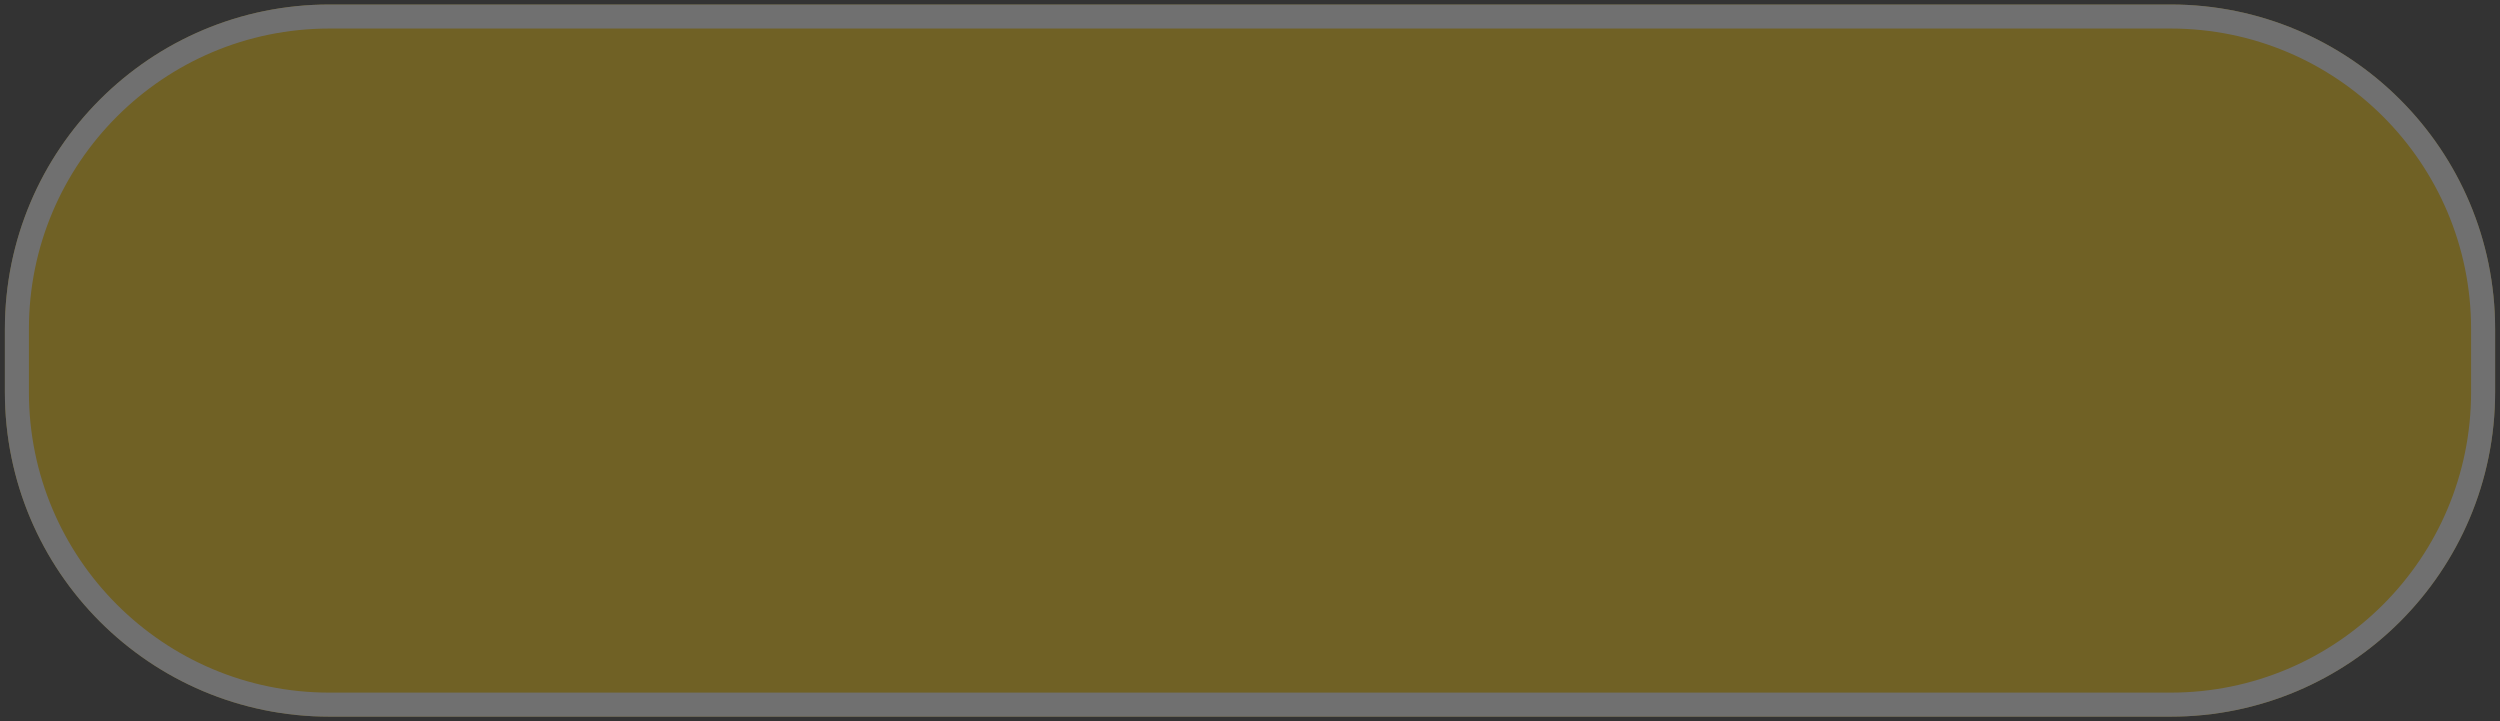 <svg xmlns="http://www.w3.org/2000/svg" width="208" height="60" viewBox="0 0 208 60"><rect x="0" y="0" width="208" height="60" fill="#333333" stroke="none"/><defs><clipPath id="bwyfa"><path fill="#fff" d="M27.406.375h153.188c14.911 0 27 12.088 27 27v5.25c0 14.911-12.089 27-27 27H27.406c-14.911 0-27-12.089-27-27v-5.25c0-14.912 12.089-27 27-27z"/></clipPath></defs><g><g opacity=".3"><path fill="#FFCB02" d="M27.406.375h153.188c14.911 0 27 12.088 27 27v5.25c0 14.911-12.089 27-27 27H27.406c-14.911 0-27-12.089-27-27v-5.25c0-14.912 12.089-27 27-27z"/><path fill="none" stroke="#fff" stroke-linecap="round" stroke-linejoin="round" stroke-miterlimit="50" stroke-width="4" d="M27.406.375h153.188c14.911 0 27 12.088 27 27v5.25c0 14.911-12.089 27-27 27H27.406c-14.911 0-27-12.089-27-27v-5.25c0-14.912 12.089-27 27-27z" clip-path="url(&quot;#bwyfa&quot;)"/></g></g></svg>